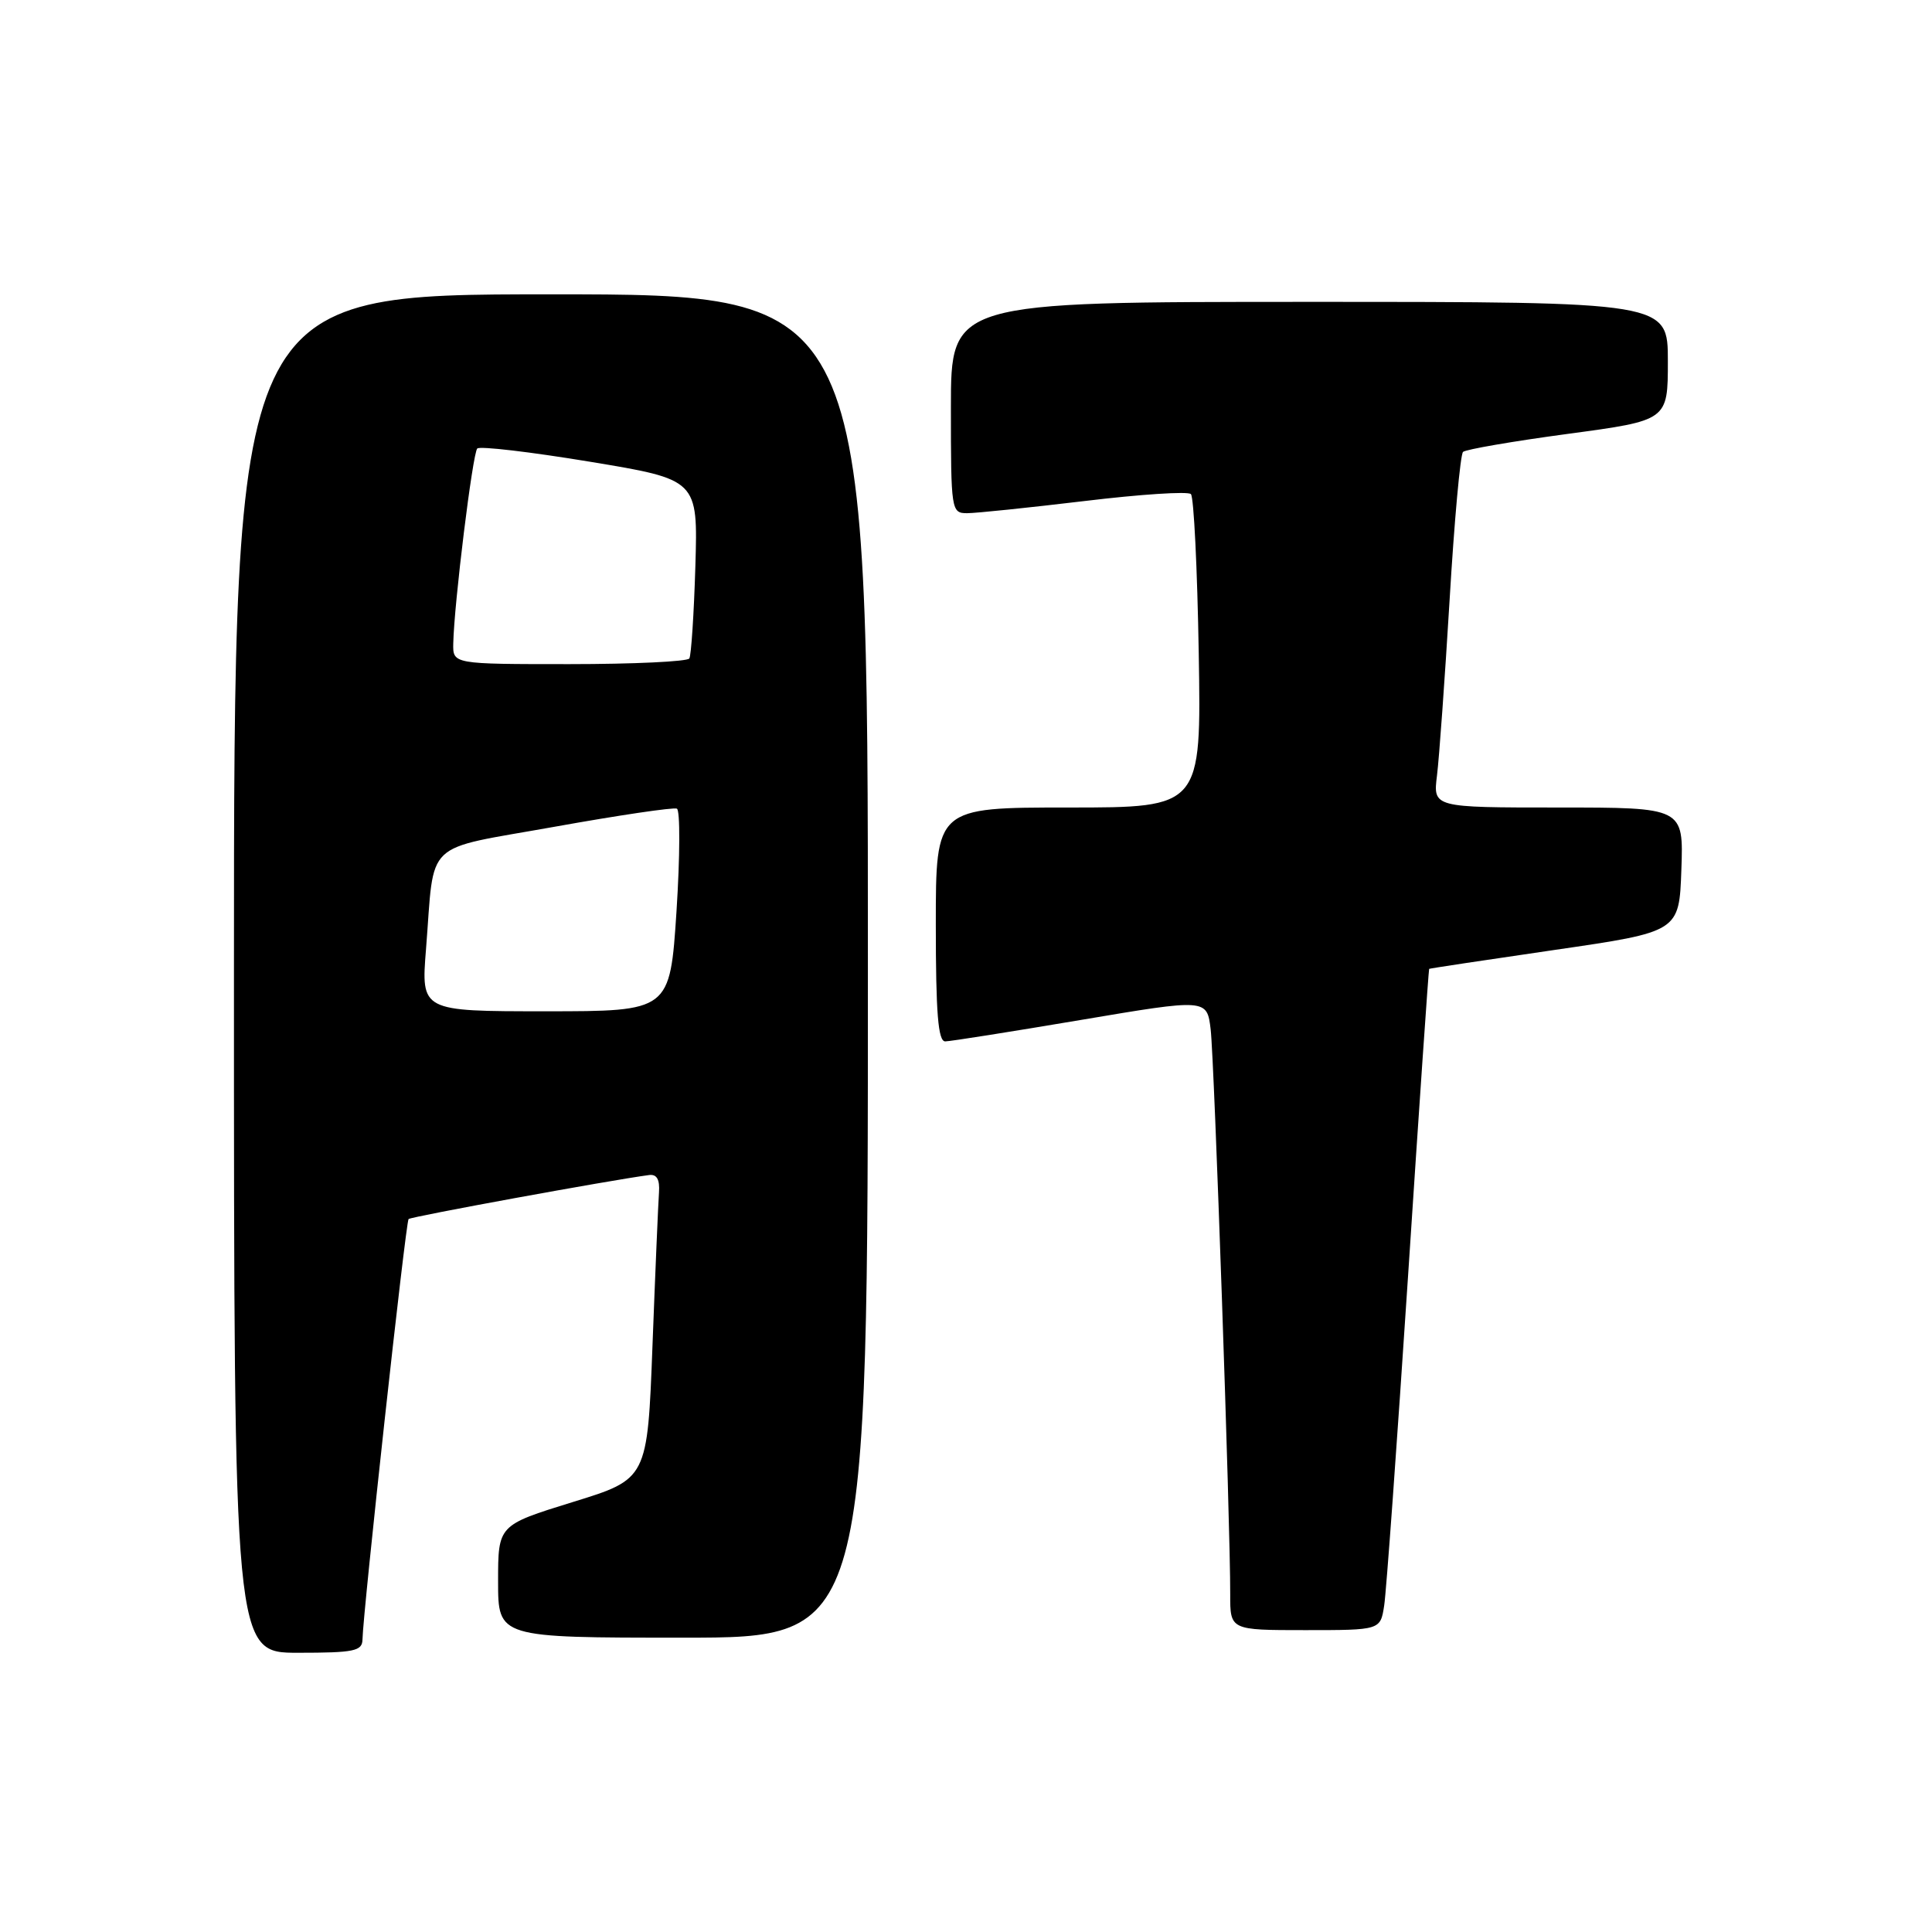 <?xml version="1.0" encoding="UTF-8" standalone="no"?>
<!DOCTYPE svg PUBLIC "-//W3C//DTD SVG 1.1//EN" "http://www.w3.org/Graphics/SVG/1.1/DTD/svg11.dtd" >
<svg xmlns="http://www.w3.org/2000/svg" xmlns:xlink="http://www.w3.org/1999/xlink" version="1.1" viewBox="0 0 256 256">
 <g >
 <path fill="currentColor"
d=" M 48.03 217.25 C 48.10 213.60 53.76 161.90 54.14 161.53 C 54.46 161.21 80.91 156.37 86.00 155.70 C 87.03 155.56 87.44 156.29 87.32 158.00 C 87.22 159.38 86.83 168.48 86.46 178.24 C 85.79 195.98 85.79 195.98 75.89 199.03 C 66.00 202.09 66.00 202.09 66.00 209.54 C 66.00 217.00 66.00 217.00 90.50 217.00 C 115.00 217.00 115.00 217.00 115.00 128.00 C 115.00 39.00 115.00 39.00 73.00 39.00 C 31.00 39.00 31.00 39.00 31.00 129.00 C 31.00 219.00 31.00 219.00 39.50 219.00 C 46.92 219.00 48.00 218.78 48.03 217.25 Z  M 183.41 212.75 C 183.69 210.96 185.11 191.28 186.58 169.00 C 188.04 146.72 189.30 128.45 189.37 128.38 C 189.44 128.32 196.93 127.19 206.00 125.87 C 222.50 123.47 222.50 123.47 222.79 115.24 C 223.08 107.00 223.08 107.00 206.48 107.00 C 189.88 107.00 189.88 107.00 190.41 102.75 C 190.70 100.41 191.45 89.95 192.08 79.50 C 192.70 69.05 193.50 60.22 193.86 59.88 C 194.21 59.55 200.46 58.47 207.75 57.49 C 221.00 55.71 221.00 55.71 221.00 47.86 C 221.00 40.00 221.00 40.00 173.50 40.00 C 126.00 40.00 126.00 40.00 126.00 54.00 C 126.00 67.66 126.05 68.00 128.15 68.00 C 129.33 68.00 136.33 67.27 143.70 66.39 C 151.07 65.50 157.42 65.08 157.80 65.47 C 158.19 65.85 158.65 75.35 158.84 86.58 C 159.18 107.00 159.18 107.00 141.59 107.00 C 124.00 107.00 124.00 107.00 124.00 122.50 C 124.00 134.24 124.30 138.00 125.25 137.99 C 125.94 137.98 134.02 136.70 143.21 135.15 C 159.93 132.33 159.93 132.33 160.42 136.41 C 160.90 140.47 163.04 202.14 163.01 211.25 C 163.00 216.00 163.00 216.00 172.95 216.00 C 182.91 216.00 182.91 216.00 183.41 212.75 Z  M 56.45 125.75 C 57.62 111.03 55.85 112.71 73.48 109.55 C 81.95 108.03 89.24 106.95 89.69 107.15 C 90.13 107.34 90.11 113.46 89.64 120.75 C 88.77 134.00 88.77 134.00 72.28 134.00 C 55.79 134.00 55.79 134.00 56.45 125.75 Z  M 60.06 85.25 C 60.17 79.99 62.63 60.04 63.24 59.43 C 63.58 59.09 70.29 59.88 78.16 61.18 C 92.48 63.55 92.48 63.55 92.14 75.03 C 91.95 81.34 91.59 86.84 91.34 87.25 C 91.09 87.66 83.93 88.00 75.44 88.00 C 60.00 88.00 60.00 88.00 60.06 85.25 Z "/>
</g>
</svg>